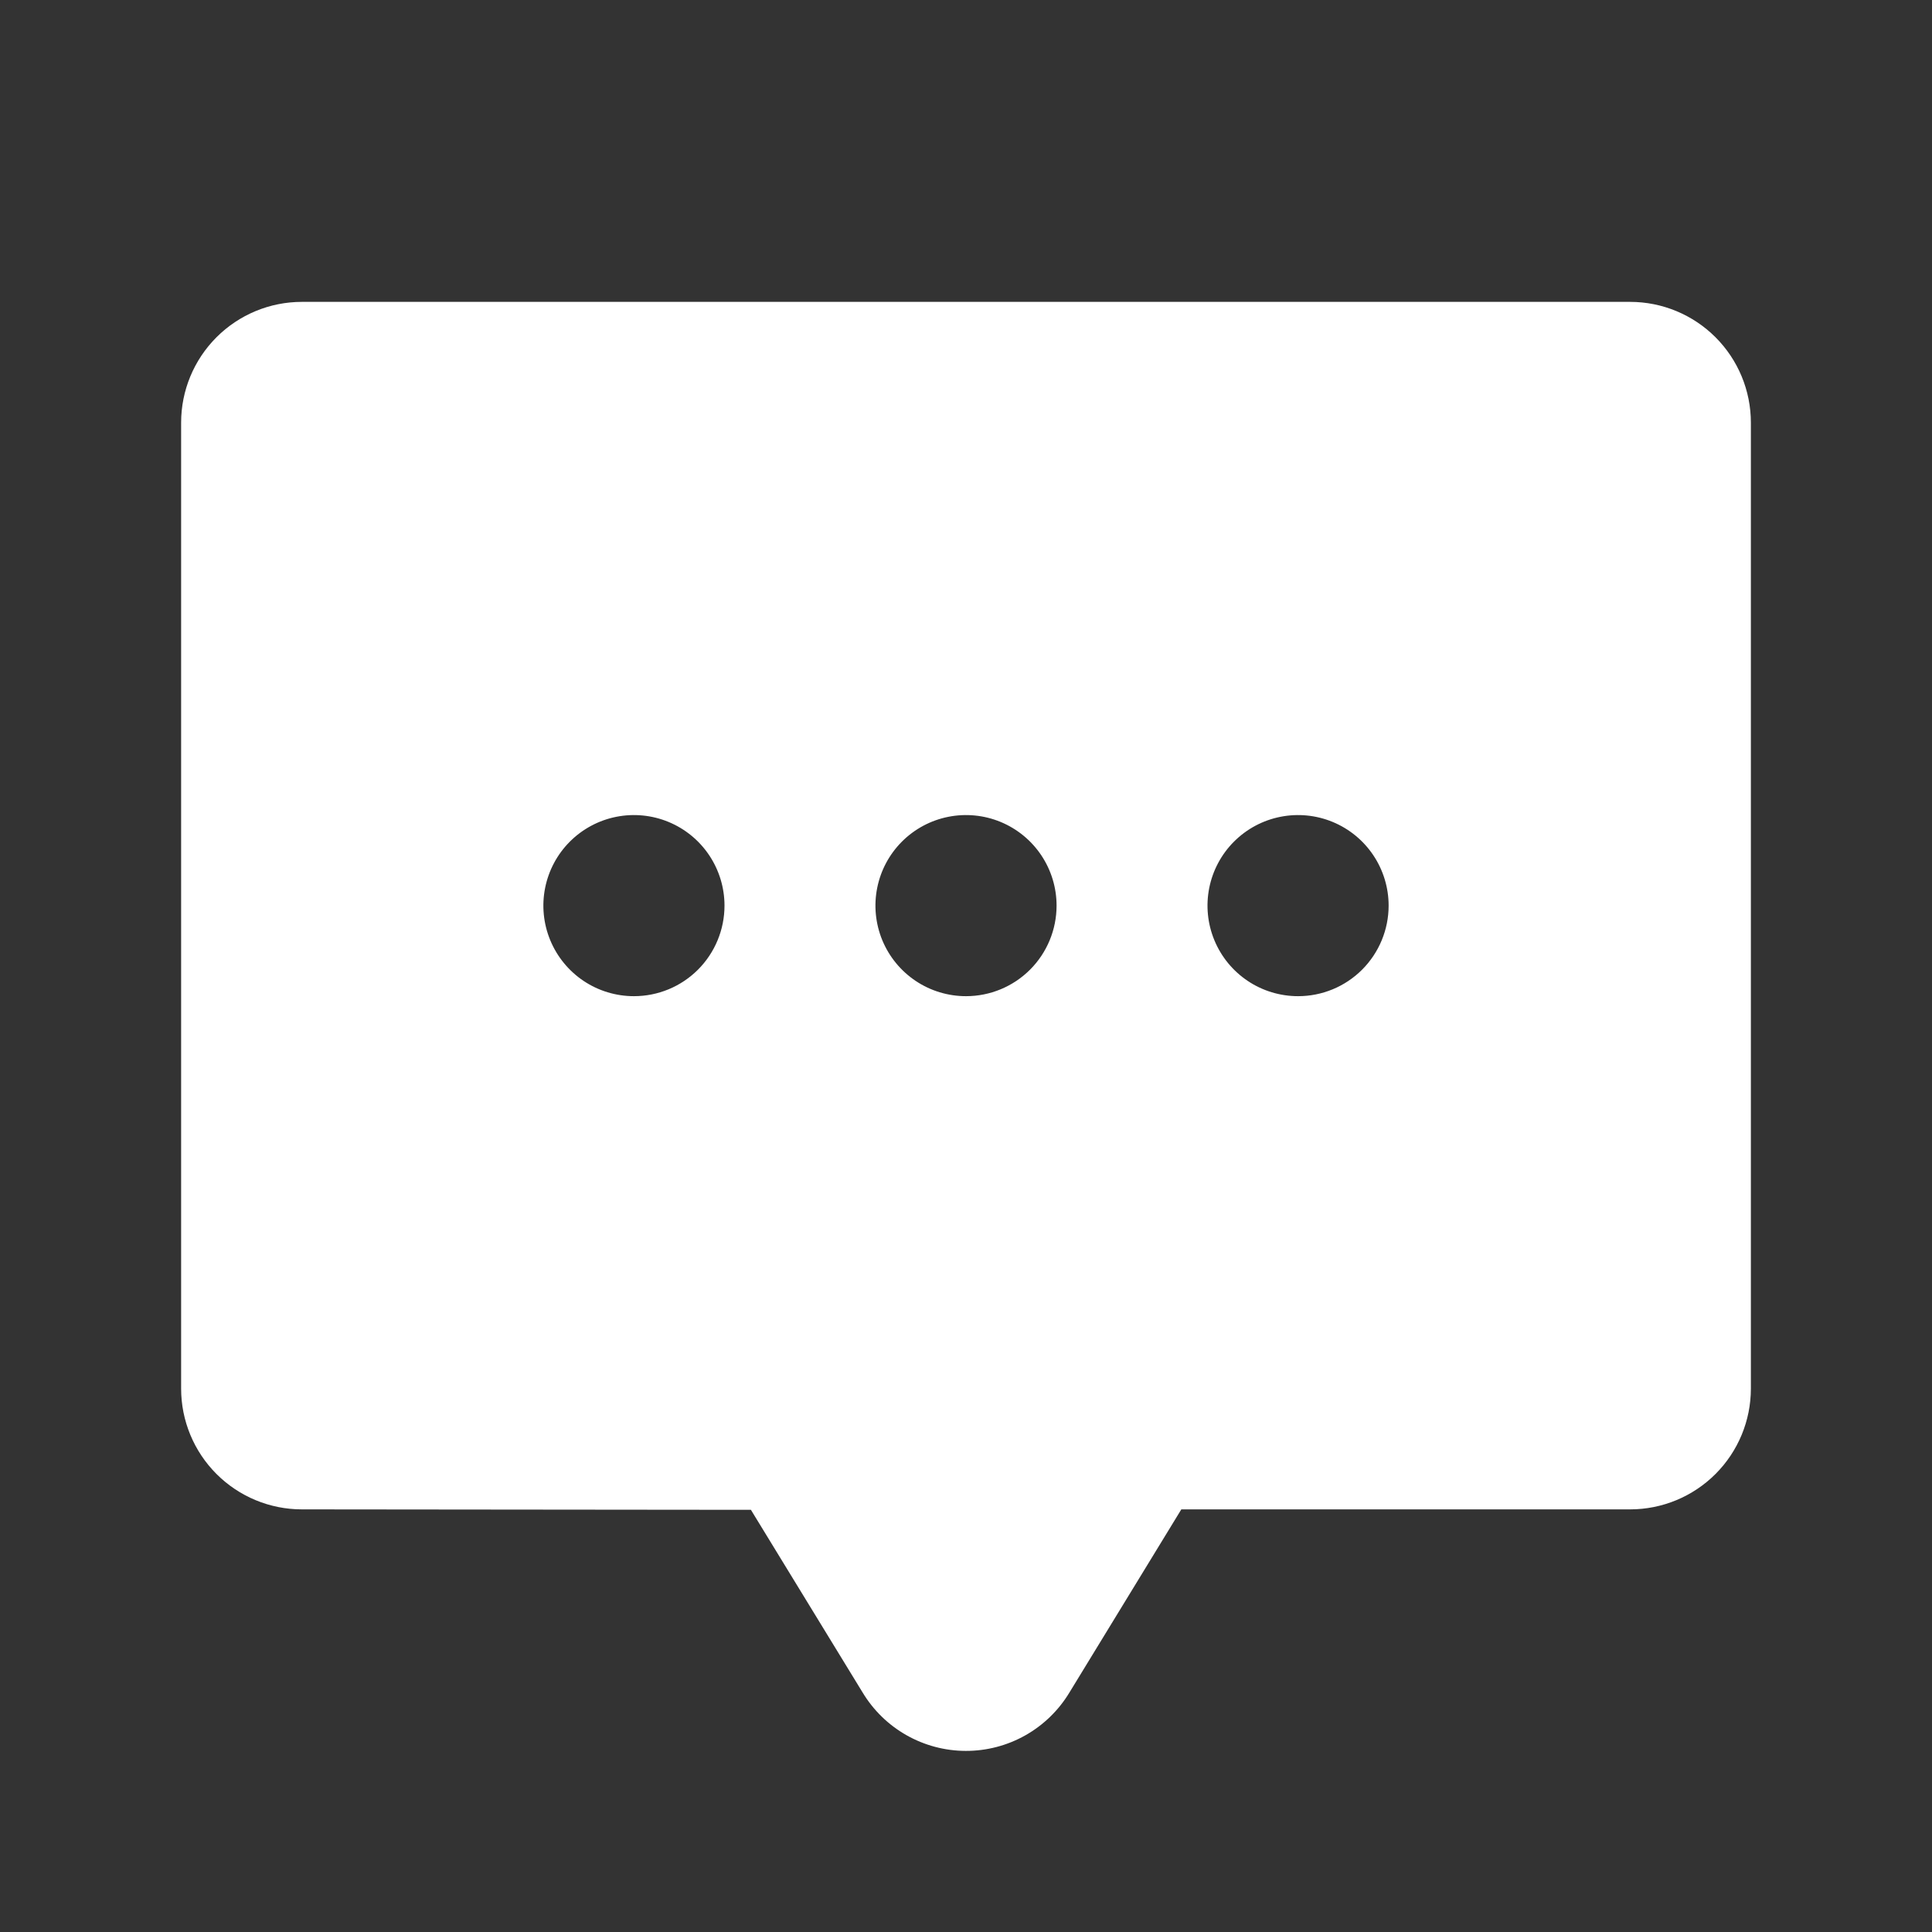 <svg width="100" height="100" viewBox="0 0 100 100" fill="none" xmlns="http://www.w3.org/2000/svg">
<rect x="0" y="0" width="100" height="100" fill="#333333" stroke="none"/>
<path d="M84.375 15.625H15.625C13.967 15.625 12.378 16.284 11.206 17.456C10.034 18.628 9.375 20.217 9.375 21.875V71.875C9.375 73.533 10.034 75.122 11.206 76.294C12.378 77.466 13.967 78.125 15.625 78.125L38.867 78.148L44.641 87.59C45.195 88.514 45.978 89.279 46.915 89.811C47.852 90.343 48.91 90.624 49.987 90.626C51.065 90.629 52.125 90.353 53.064 89.825C54.003 89.297 54.79 88.535 55.348 87.613L61.145 78.125H84.375C86.033 78.125 87.622 77.466 88.794 76.294C89.966 75.122 90.625 73.533 90.625 71.875V21.875C90.625 20.217 89.966 18.628 88.794 17.456C87.622 16.284 86.033 15.625 84.375 15.625ZM32.812 51.562C31.885 51.562 30.979 51.288 30.208 50.773C29.437 50.257 28.837 49.525 28.482 48.669C28.127 47.812 28.034 46.87 28.215 45.961C28.396 45.051 28.842 44.216 29.498 43.56C30.154 42.905 30.989 42.458 31.898 42.278C32.807 42.097 33.75 42.19 34.606 42.544C35.463 42.899 36.195 43.5 36.71 44.271C37.225 45.042 37.5 45.948 37.5 46.875C37.5 48.118 37.006 49.31 36.127 50.19C35.248 51.069 34.056 51.562 32.812 51.562ZM50 51.562C49.073 51.562 48.167 51.288 47.396 50.773C46.625 50.257 46.024 49.525 45.669 48.669C45.315 47.812 45.222 46.87 45.403 45.961C45.583 45.051 46.03 44.216 46.685 43.56C47.341 42.905 48.176 42.458 49.086 42.278C49.995 42.097 50.937 42.19 51.794 42.544C52.65 42.899 53.382 43.5 53.898 44.271C54.413 45.042 54.688 45.948 54.688 46.875C54.688 48.118 54.194 49.31 53.315 50.19C52.435 51.069 51.243 51.562 50 51.562ZM67.188 51.562C66.26 51.562 65.354 51.288 64.583 50.773C63.812 50.257 63.212 49.525 62.857 48.669C62.502 47.812 62.409 46.87 62.59 45.961C62.771 45.051 63.217 44.216 63.873 43.56C64.528 42.905 65.364 42.458 66.273 42.278C67.182 42.097 68.125 42.19 68.981 42.544C69.838 42.899 70.57 43.5 71.085 44.271C71.6 45.042 71.875 45.948 71.875 46.875C71.875 48.118 71.381 49.31 70.502 50.19C69.623 51.069 68.431 51.562 67.188 51.562Z" fill="white"/>
</svg>
